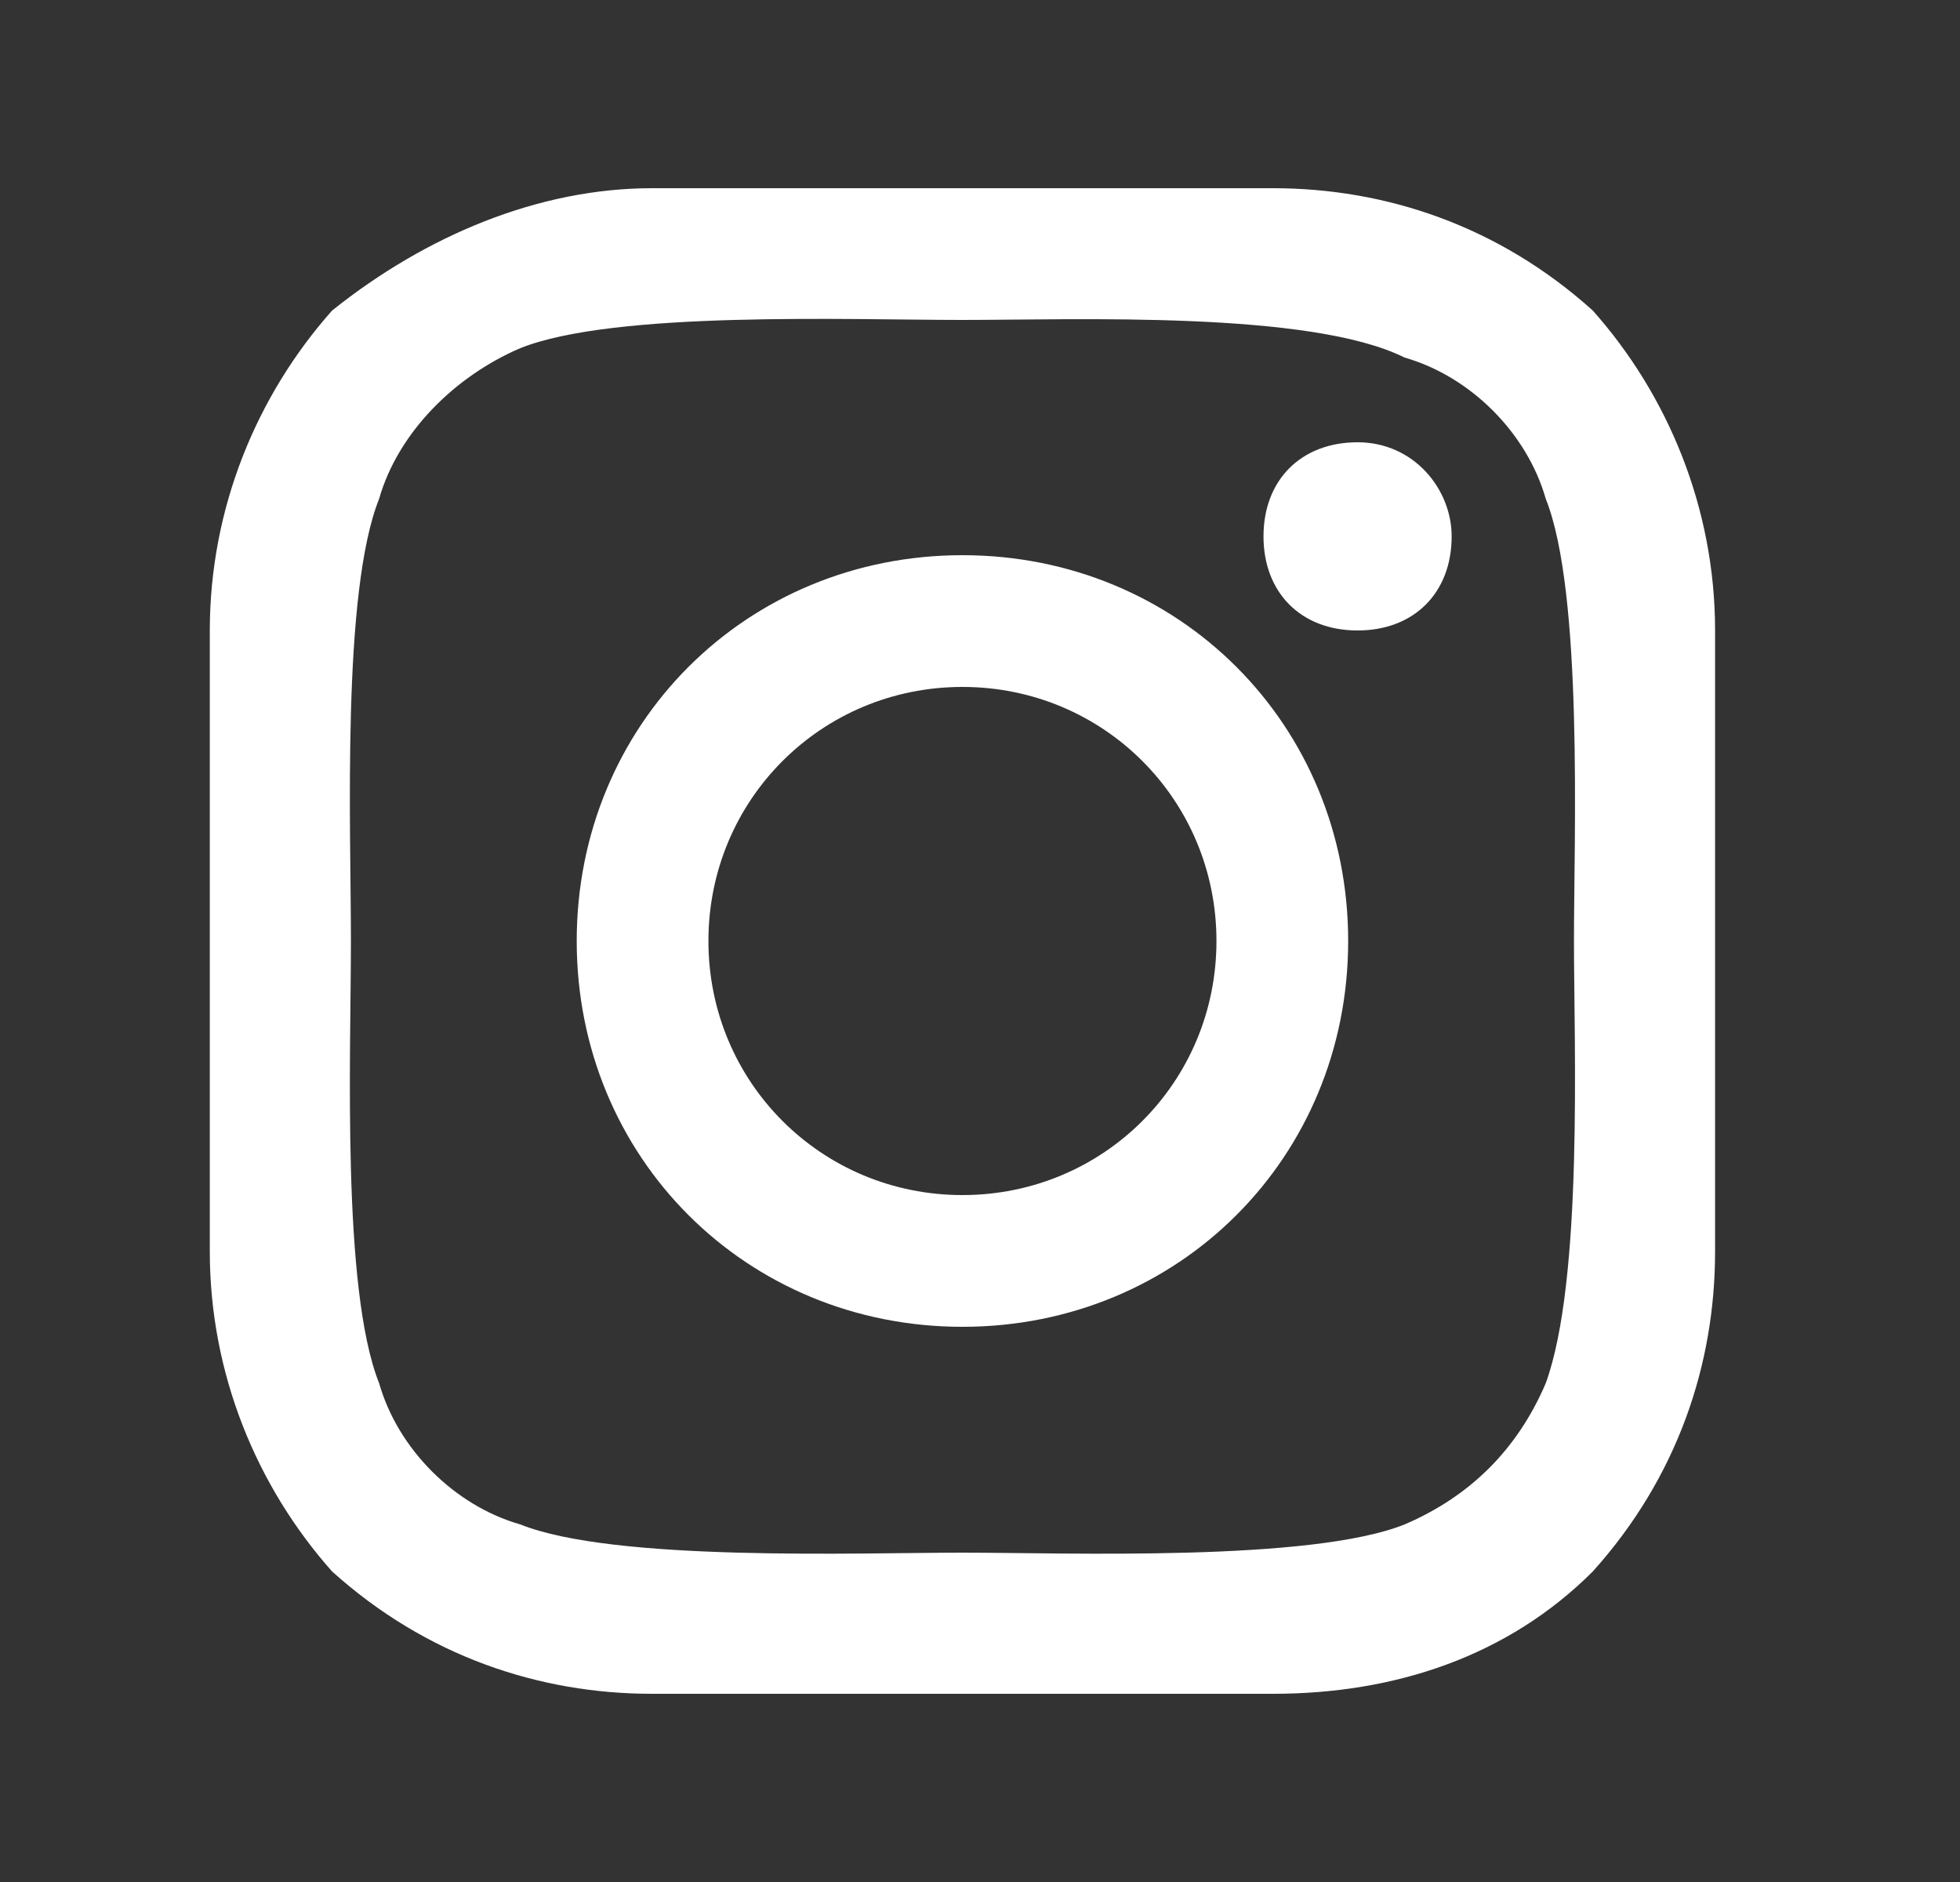 <svg width="25" height="24" viewBox="0 0 25 24" fill="none" xmlns="http://www.w3.org/2000/svg">
<rect x="0" y="0" width="25" height="24" fill="#333333" stroke="none"/>
<path d="M15.516 12C15.516 10.2 14.076 8.76 12.276 8.76C10.476 8.76 9.036 10.2 9.036 12C9.036 13.8 10.476 15.24 12.276 15.24C14.076 15.24 15.516 13.8 15.516 12ZM17.196 12C17.196 14.76 15.036 16.92 12.276 16.92C9.516 16.92 7.356 14.76 7.356 12C7.356 9.24 9.516 7.08 12.276 7.08C15.036 7.08 17.196 9.24 17.196 12ZM18.516 6.84C18.516 7.56 18.036 8.04 17.316 8.04C16.596 8.04 16.116 7.56 16.116 6.84C16.116 6.12 16.596 5.64 17.316 5.64C18.036 5.64 18.516 6.24 18.516 6.84ZM12.276 4.08C10.836 4.08 7.836 3.96 6.636 4.44C5.796 4.8 5.076 5.52 4.836 6.36C4.356 7.56 4.476 10.56 4.476 12C4.476 13.44 4.356 16.44 4.836 17.64C5.076 18.48 5.796 19.2 6.636 19.44C7.836 19.92 10.956 19.8 12.276 19.8C13.596 19.8 16.716 19.92 17.916 19.44C18.756 19.08 19.356 18.48 19.716 17.64C20.196 16.32 20.076 13.32 20.076 12C20.076 10.68 20.196 7.56 19.716 6.36C19.476 5.52 18.756 4.8 17.916 4.56C16.716 3.96 13.716 4.08 12.276 4.08ZM21.876 12V15.96C21.876 17.4 21.396 18.84 20.316 20.04C19.236 21.12 17.796 21.6 16.236 21.6H8.316C6.876 21.6 5.436 21.12 4.236 20.04C3.276 18.96 2.676 17.52 2.676 15.96V8.04C2.676 6.48 3.276 5.04 4.236 3.96C5.436 3 6.876 2.4 8.316 2.4H16.236C17.676 2.4 19.116 2.88 20.316 3.96C21.276 5.04 21.876 6.48 21.876 8.04V12Z" fill="white"/>
</svg>
